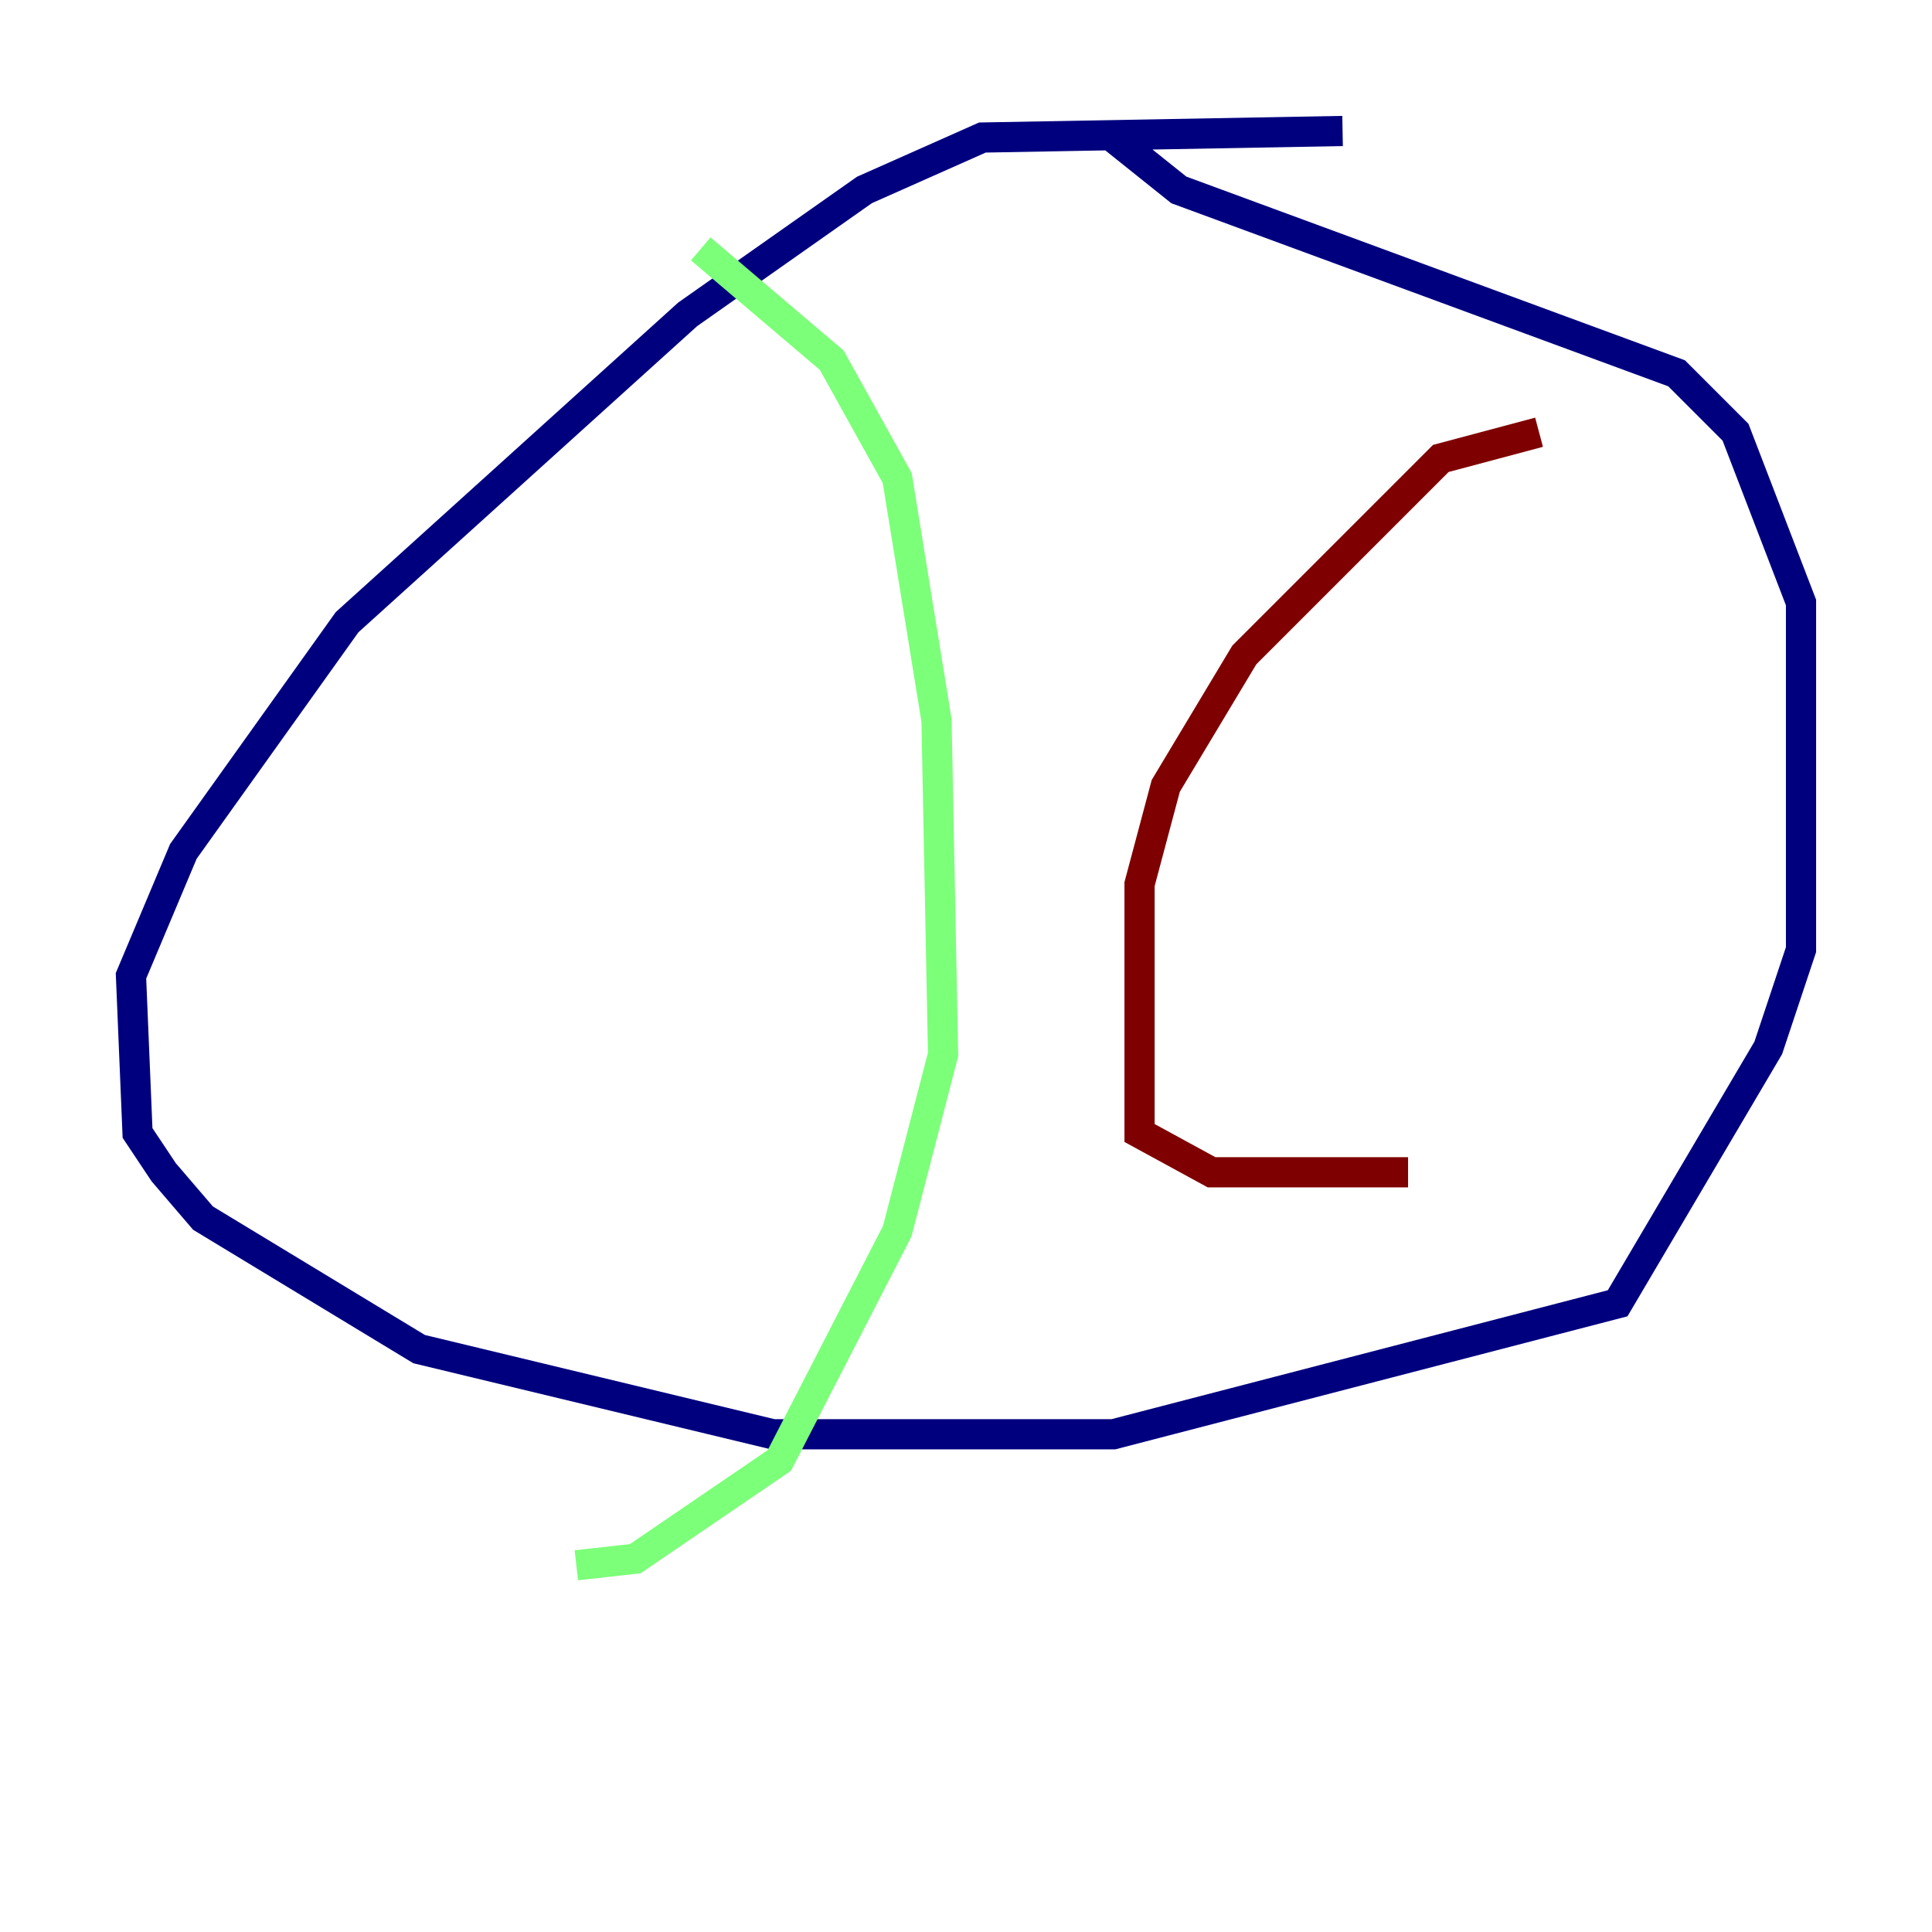 <?xml version="1.0" encoding="utf-8" ?>
<svg baseProfile="tiny" height="128" version="1.2" viewBox="0,0,128,128" width="128" xmlns="http://www.w3.org/2000/svg" xmlns:ev="http://www.w3.org/2001/xml-events" xmlns:xlink="http://www.w3.org/1999/xlink"><defs /><polyline fill="none" points="88.949,8.678 65.085,9.112 57.275,12.583 45.559,20.827 22.997,41.22 12.149,56.407 8.678,64.651 9.112,75.064 10.848,77.668 13.451,80.705 27.77,89.383 51.2,95.024 73.763,95.024 107.173,86.346 117.153,69.424 119.322,62.915 119.322,39.919 114.983,28.637 111.078,24.732 78.102,12.583 73.763,9.112" stroke="#00007f" stroke-width="2" /><polyline fill="none" points="46.427,16.488 55.105,23.864 59.444,31.675 62.047,47.729 62.481,69.858 59.444,81.573 51.634,96.759 42.088,103.268 38.183,103.702" stroke="#7cff79" stroke-width="2" /><polyline fill="none" points="101.966,28.637 95.458,30.373 82.441,43.39 77.234,52.068 75.498,58.576 75.498,75.064 80.271,77.668 93.288,77.668" stroke="#7f0000" stroke-width="2" /></svg>